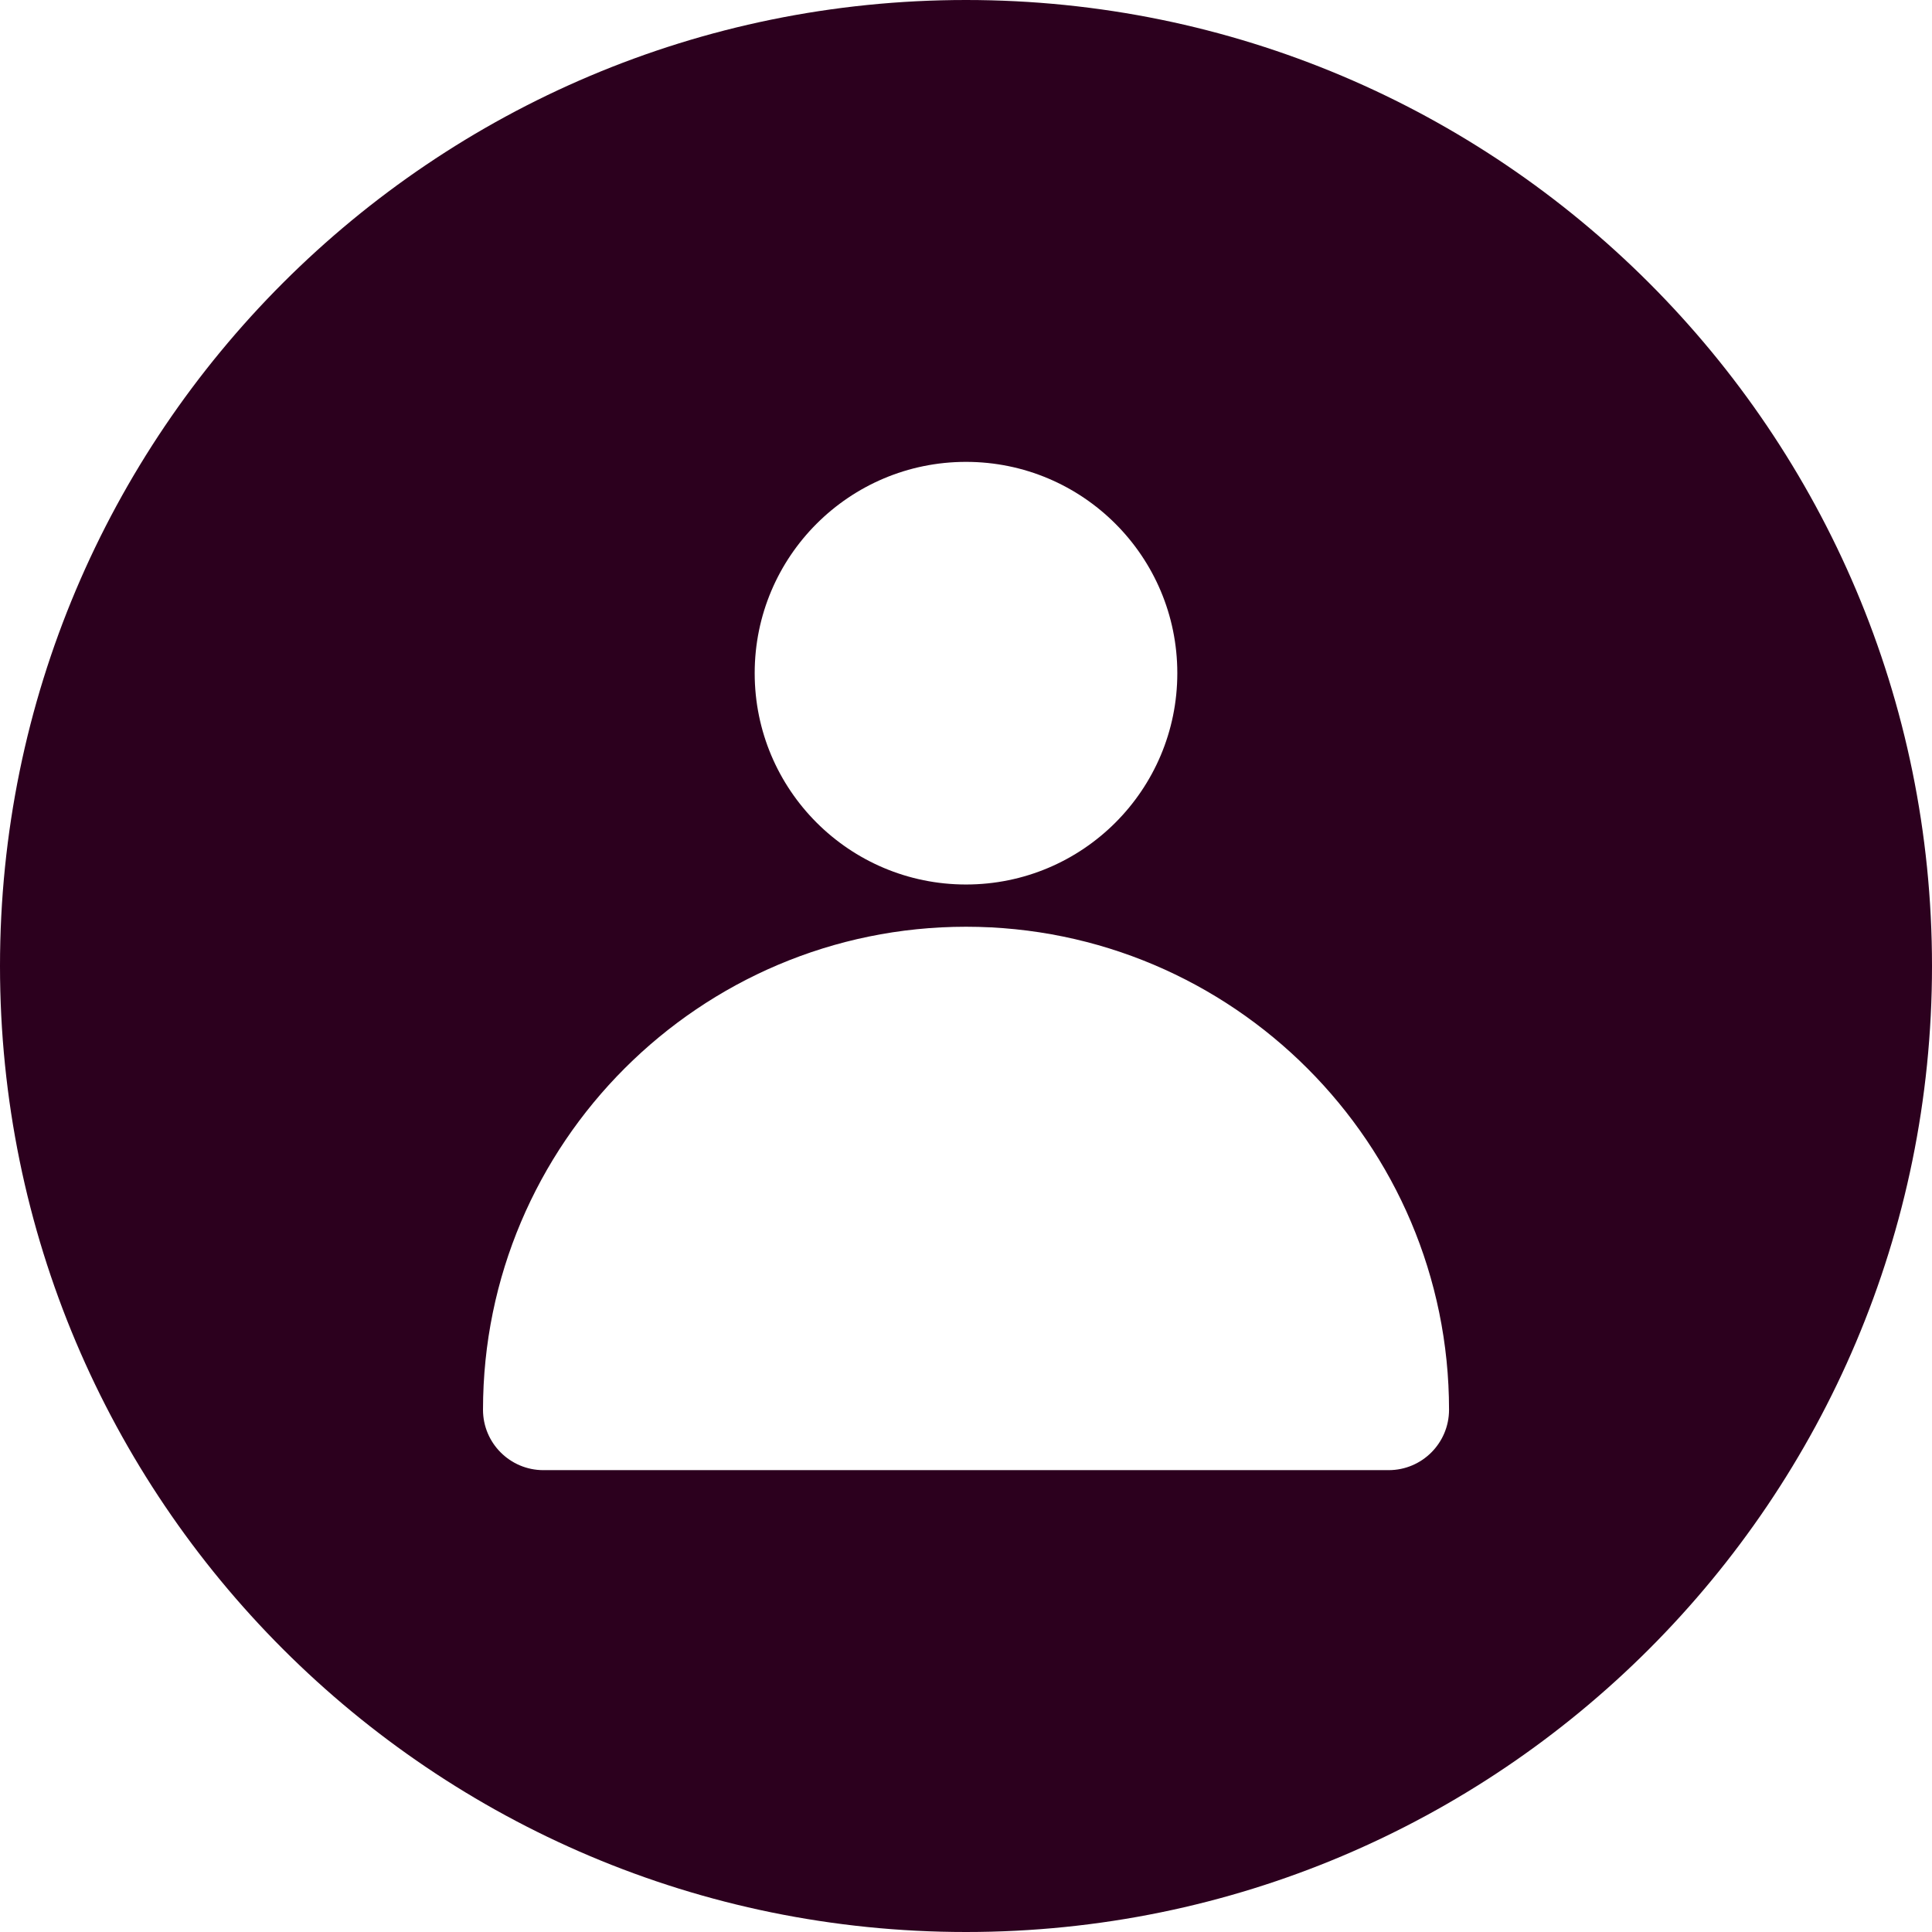 <svg xmlns="http://www.w3.org/2000/svg" width="400" height="400" viewBox="0 0 400 400"><g><path fill="#2C001E" d="M200.004 0C89.544 0 0 89.543 0 200.004S89.547 400 200.004 400 400 310.46 400 200.004C400.004 89.544 310.464 0 200.004 0zM200 95.625c24.166 0 43.75 19.59 43.75 43.745 0 24.173-19.588 43.756-43.75 43.756-24.16 0-43.75-19.587-43.75-43.756 0-24.158 19.595-43.745 43.75-43.745zm87.51 208.753H112.504c-6.9 0-12.503-5.602-12.503-12.5 0-55.136 44.863-100.006 100.004-100.006s100.004 44.87 100.004 100.007c-.005 6.896-5.6 12.498-12.497 12.498z"/></g></svg>